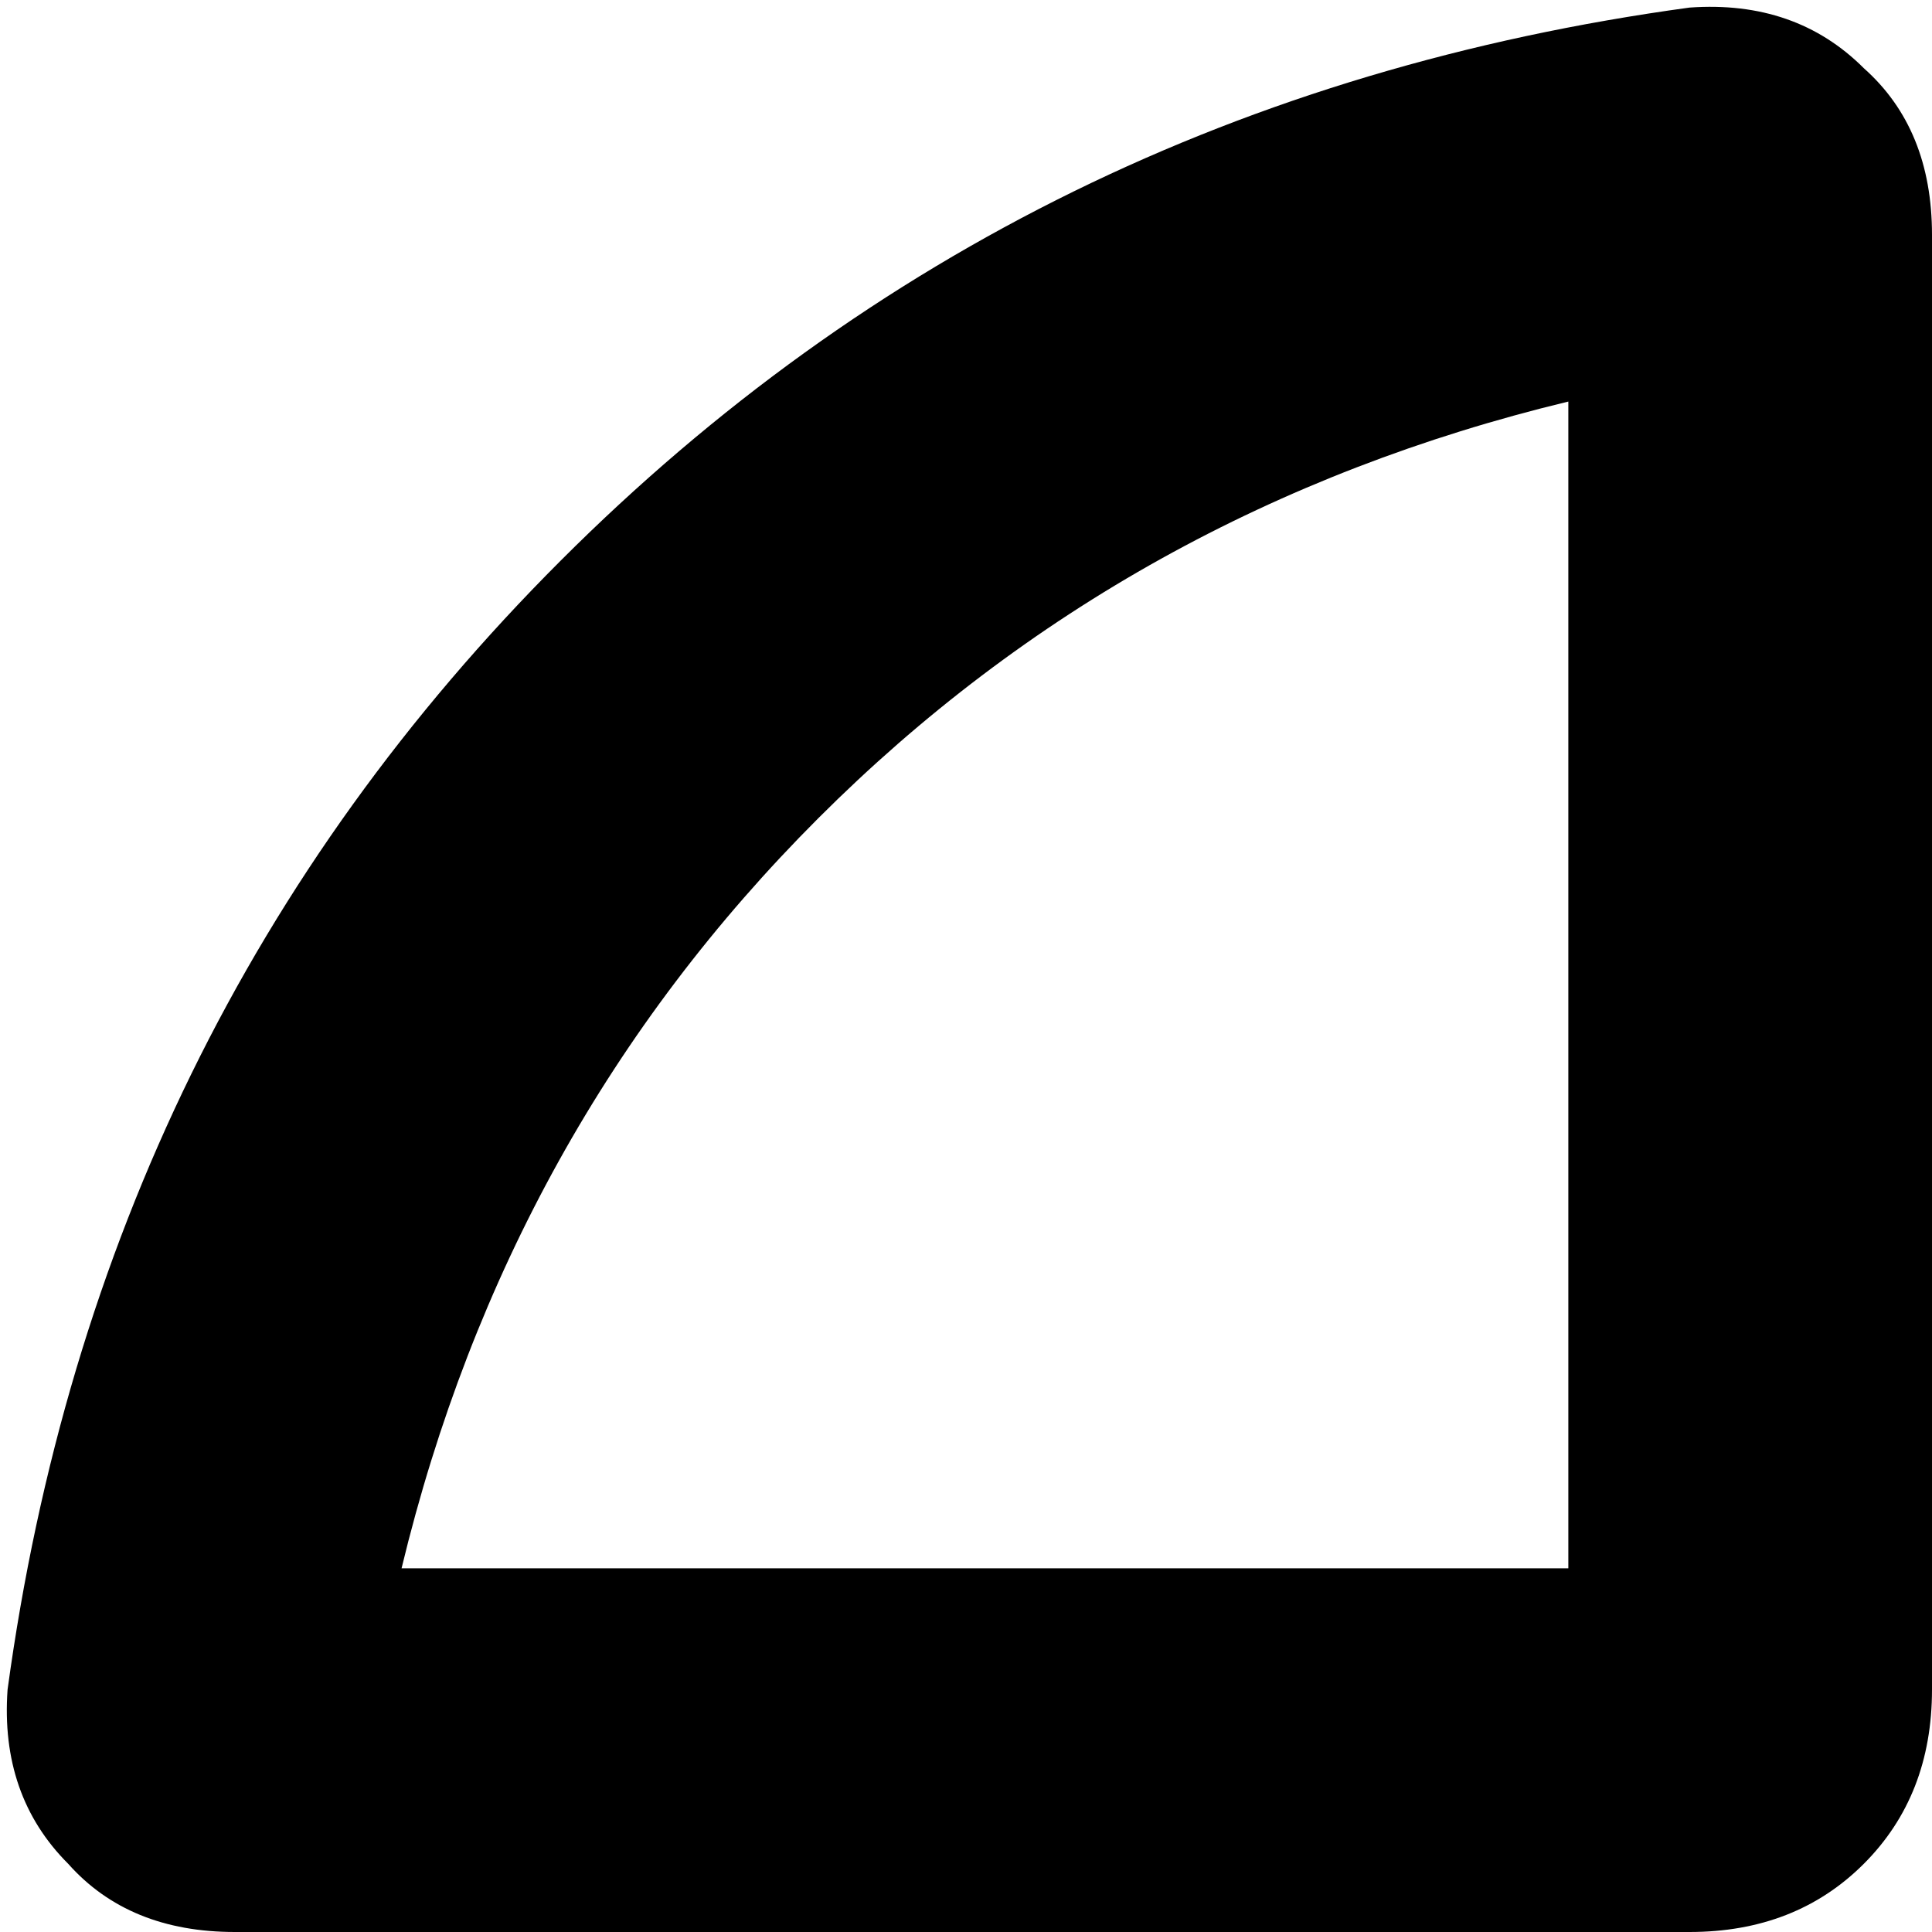 <svg xmlns="http://www.w3.org/2000/svg" viewBox="0 0 512 512">
  <path d="M 415.624 106.416 L 415.624 415.624 L 106.416 415.624 Q 134.525 299.169 216.847 216.847 Q 299.169 134.525 415.624 106.416 L 415.624 106.416 Z M 2.008 447.749 Q 0 475.859 18.071 493.929 L 18.071 493.929 Q 34.133 512 62.243 512 L 447.749 512 Q 475.859 512 493.929 493.929 Q 512 475.859 512 447.749 L 512 62.243 Q 512 34.133 493.929 18.071 Q 475.859 0 447.749 2.008 Q 271.059 26.102 148.58 148.58 Q 26.102 271.059 2.008 447.749 L 2.008 447.749 Z" />
</svg>